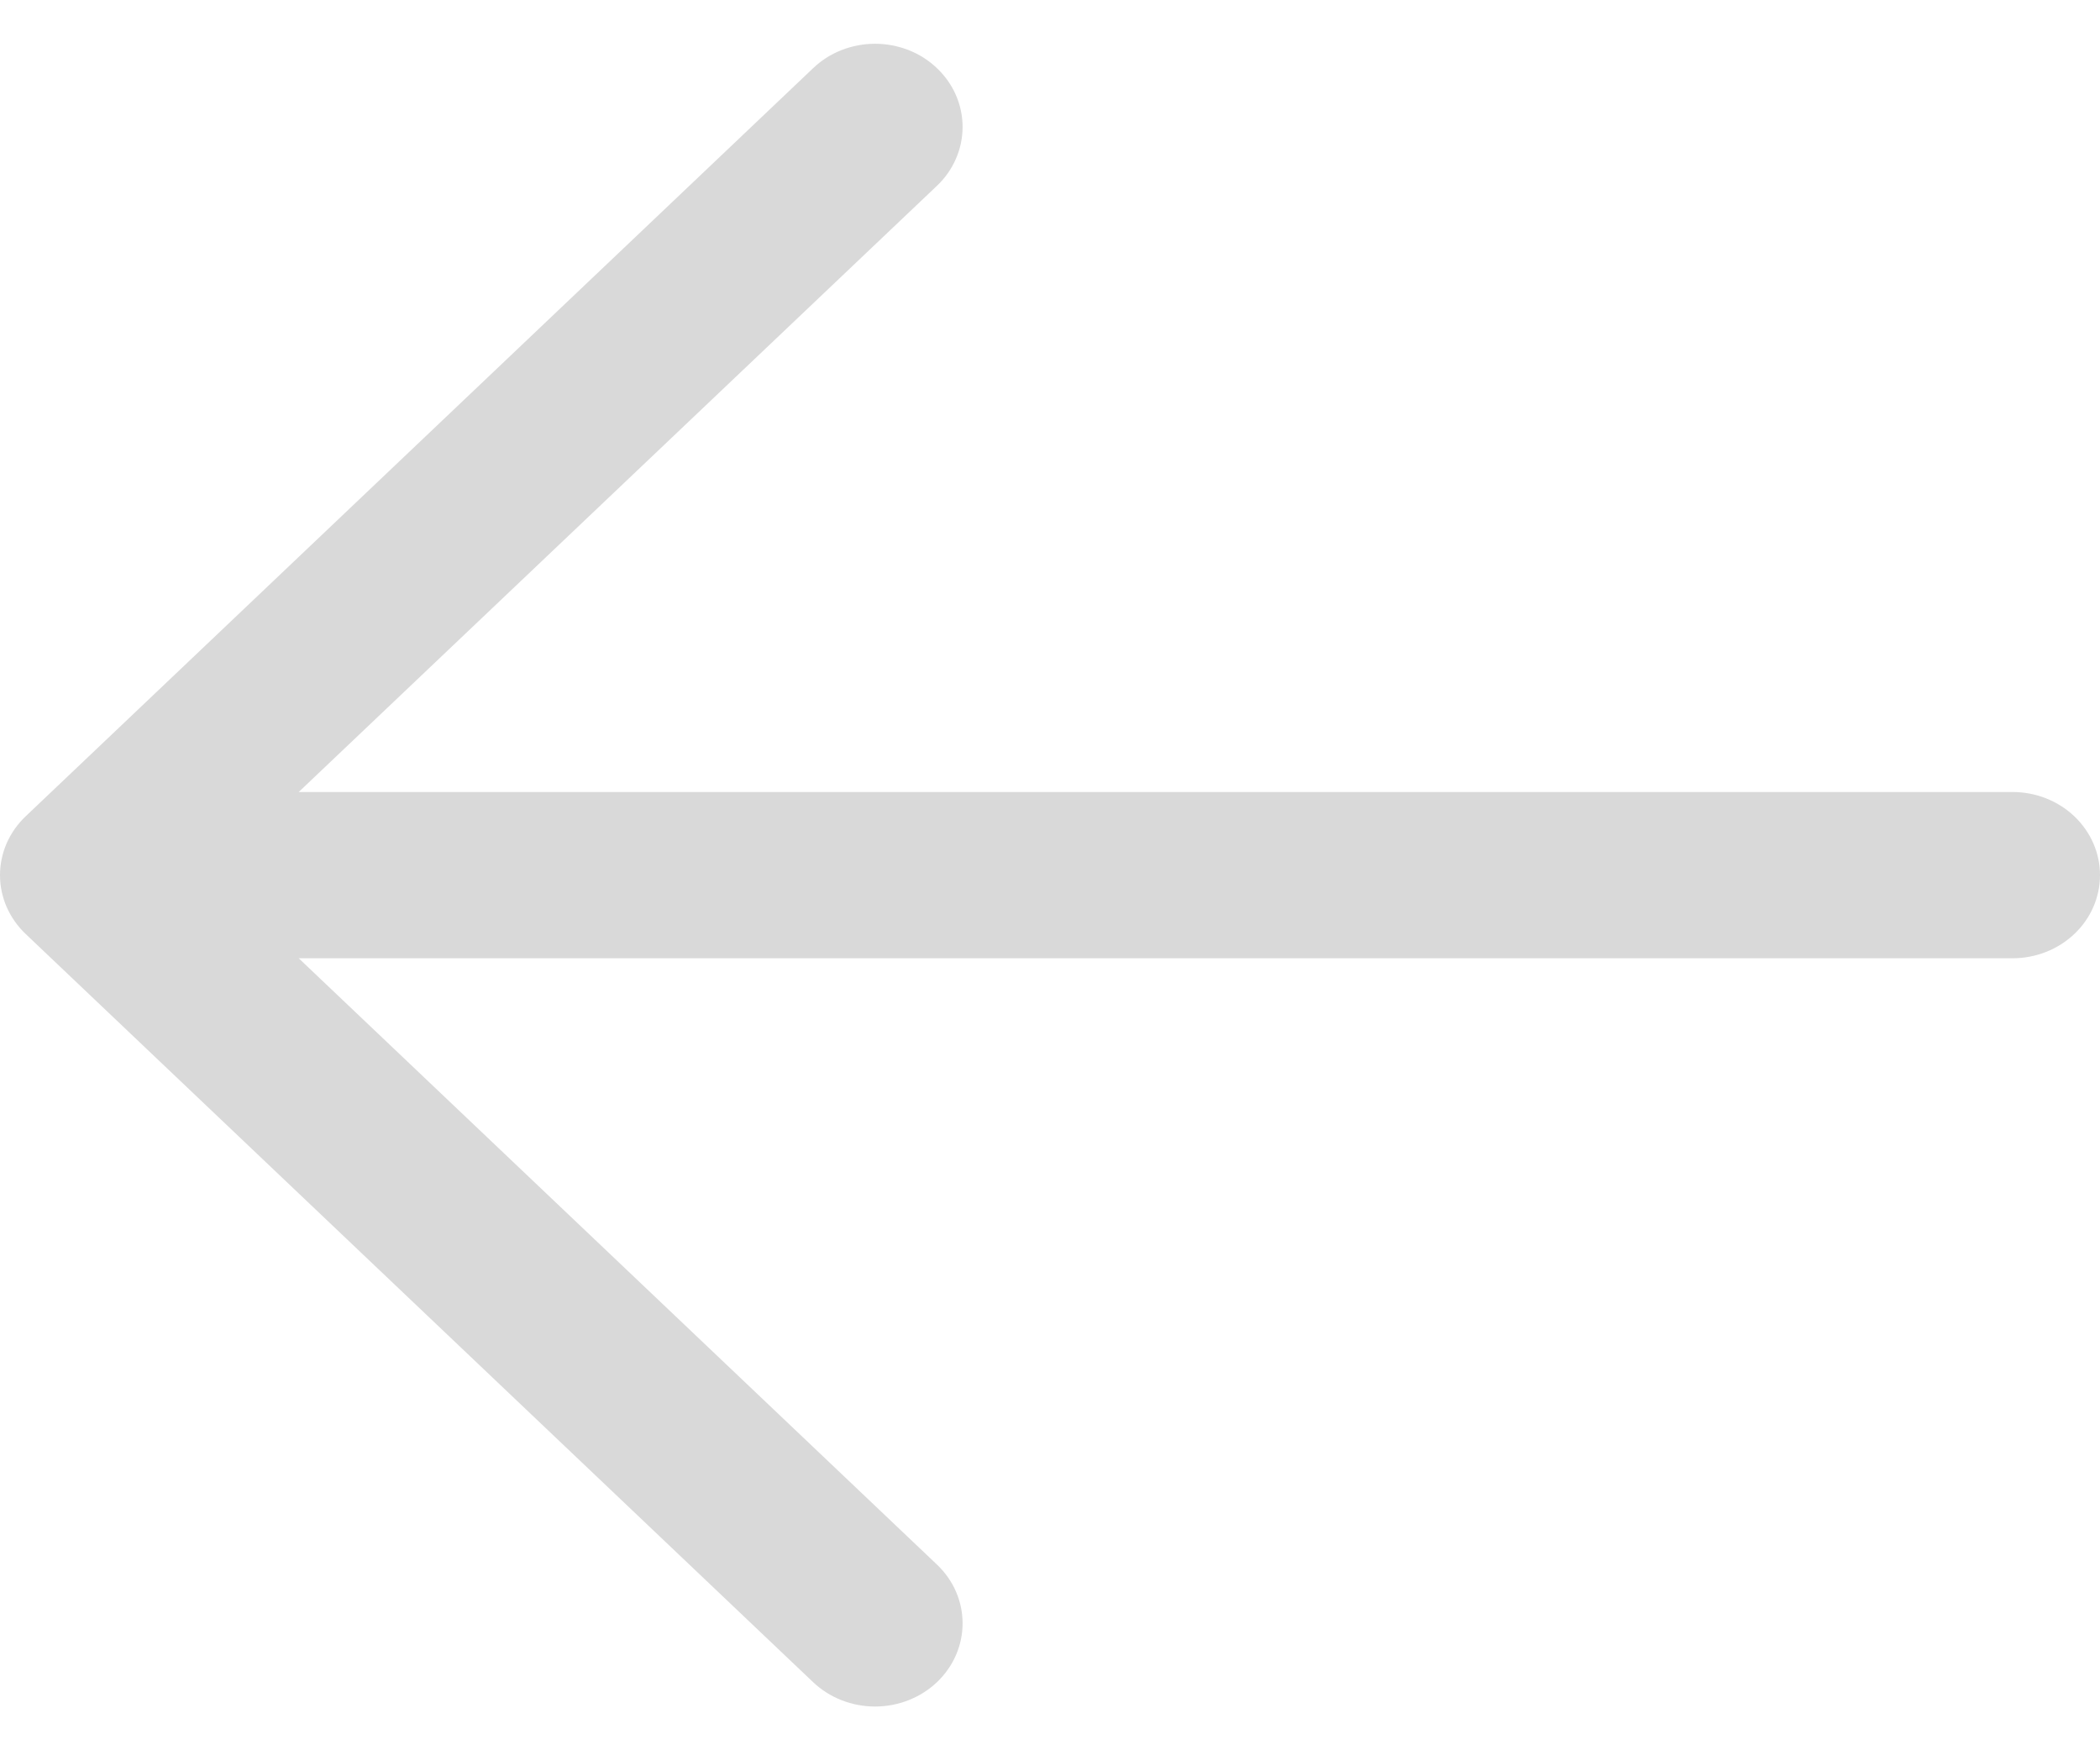 <svg width="24" height="20" viewBox="0 0 24 20" fill="none" xmlns="http://www.w3.org/2000/svg">
<path d="M10.708 0.779C10.801 0.867 10.875 0.972 10.925 1.087C10.975 1.202 11.001 1.326 11.001 1.451C11.001 1.576 10.975 1.699 10.925 1.814C10.875 1.93 10.801 2.035 10.708 2.123L3.414 9.05L23 9.05C23.265 9.05 23.52 9.15 23.707 9.328C23.895 9.507 24 9.748 24 10C24 10.252 23.895 10.494 23.707 10.672C23.52 10.85 23.265 10.95 23 10.95L3.414 10.95L10.708 17.878C10.896 18.056 11.001 18.297 11.001 18.549C11.001 18.802 10.896 19.043 10.708 19.222C10.52 19.4 10.266 19.5 10.001 19.5C9.735 19.5 9.481 19.4 9.293 19.222L0.293 10.672C0.2 10.584 0.127 10.479 0.076 10.364C0.026 10.249 -4.09797e-07 10.125 -4.15253e-07 10C-4.2071e-07 9.875 0.026 9.752 0.076 9.636C0.127 9.521 0.2 9.416 0.293 9.328L9.293 0.779C9.386 0.69 9.496 0.62 9.618 0.572C9.739 0.525 9.869 0.5 10.001 0.5C10.132 0.5 10.262 0.525 10.383 0.572C10.505 0.62 10.615 0.69 10.708 0.779Z" fill="#D9D9D9"/>
</svg>
